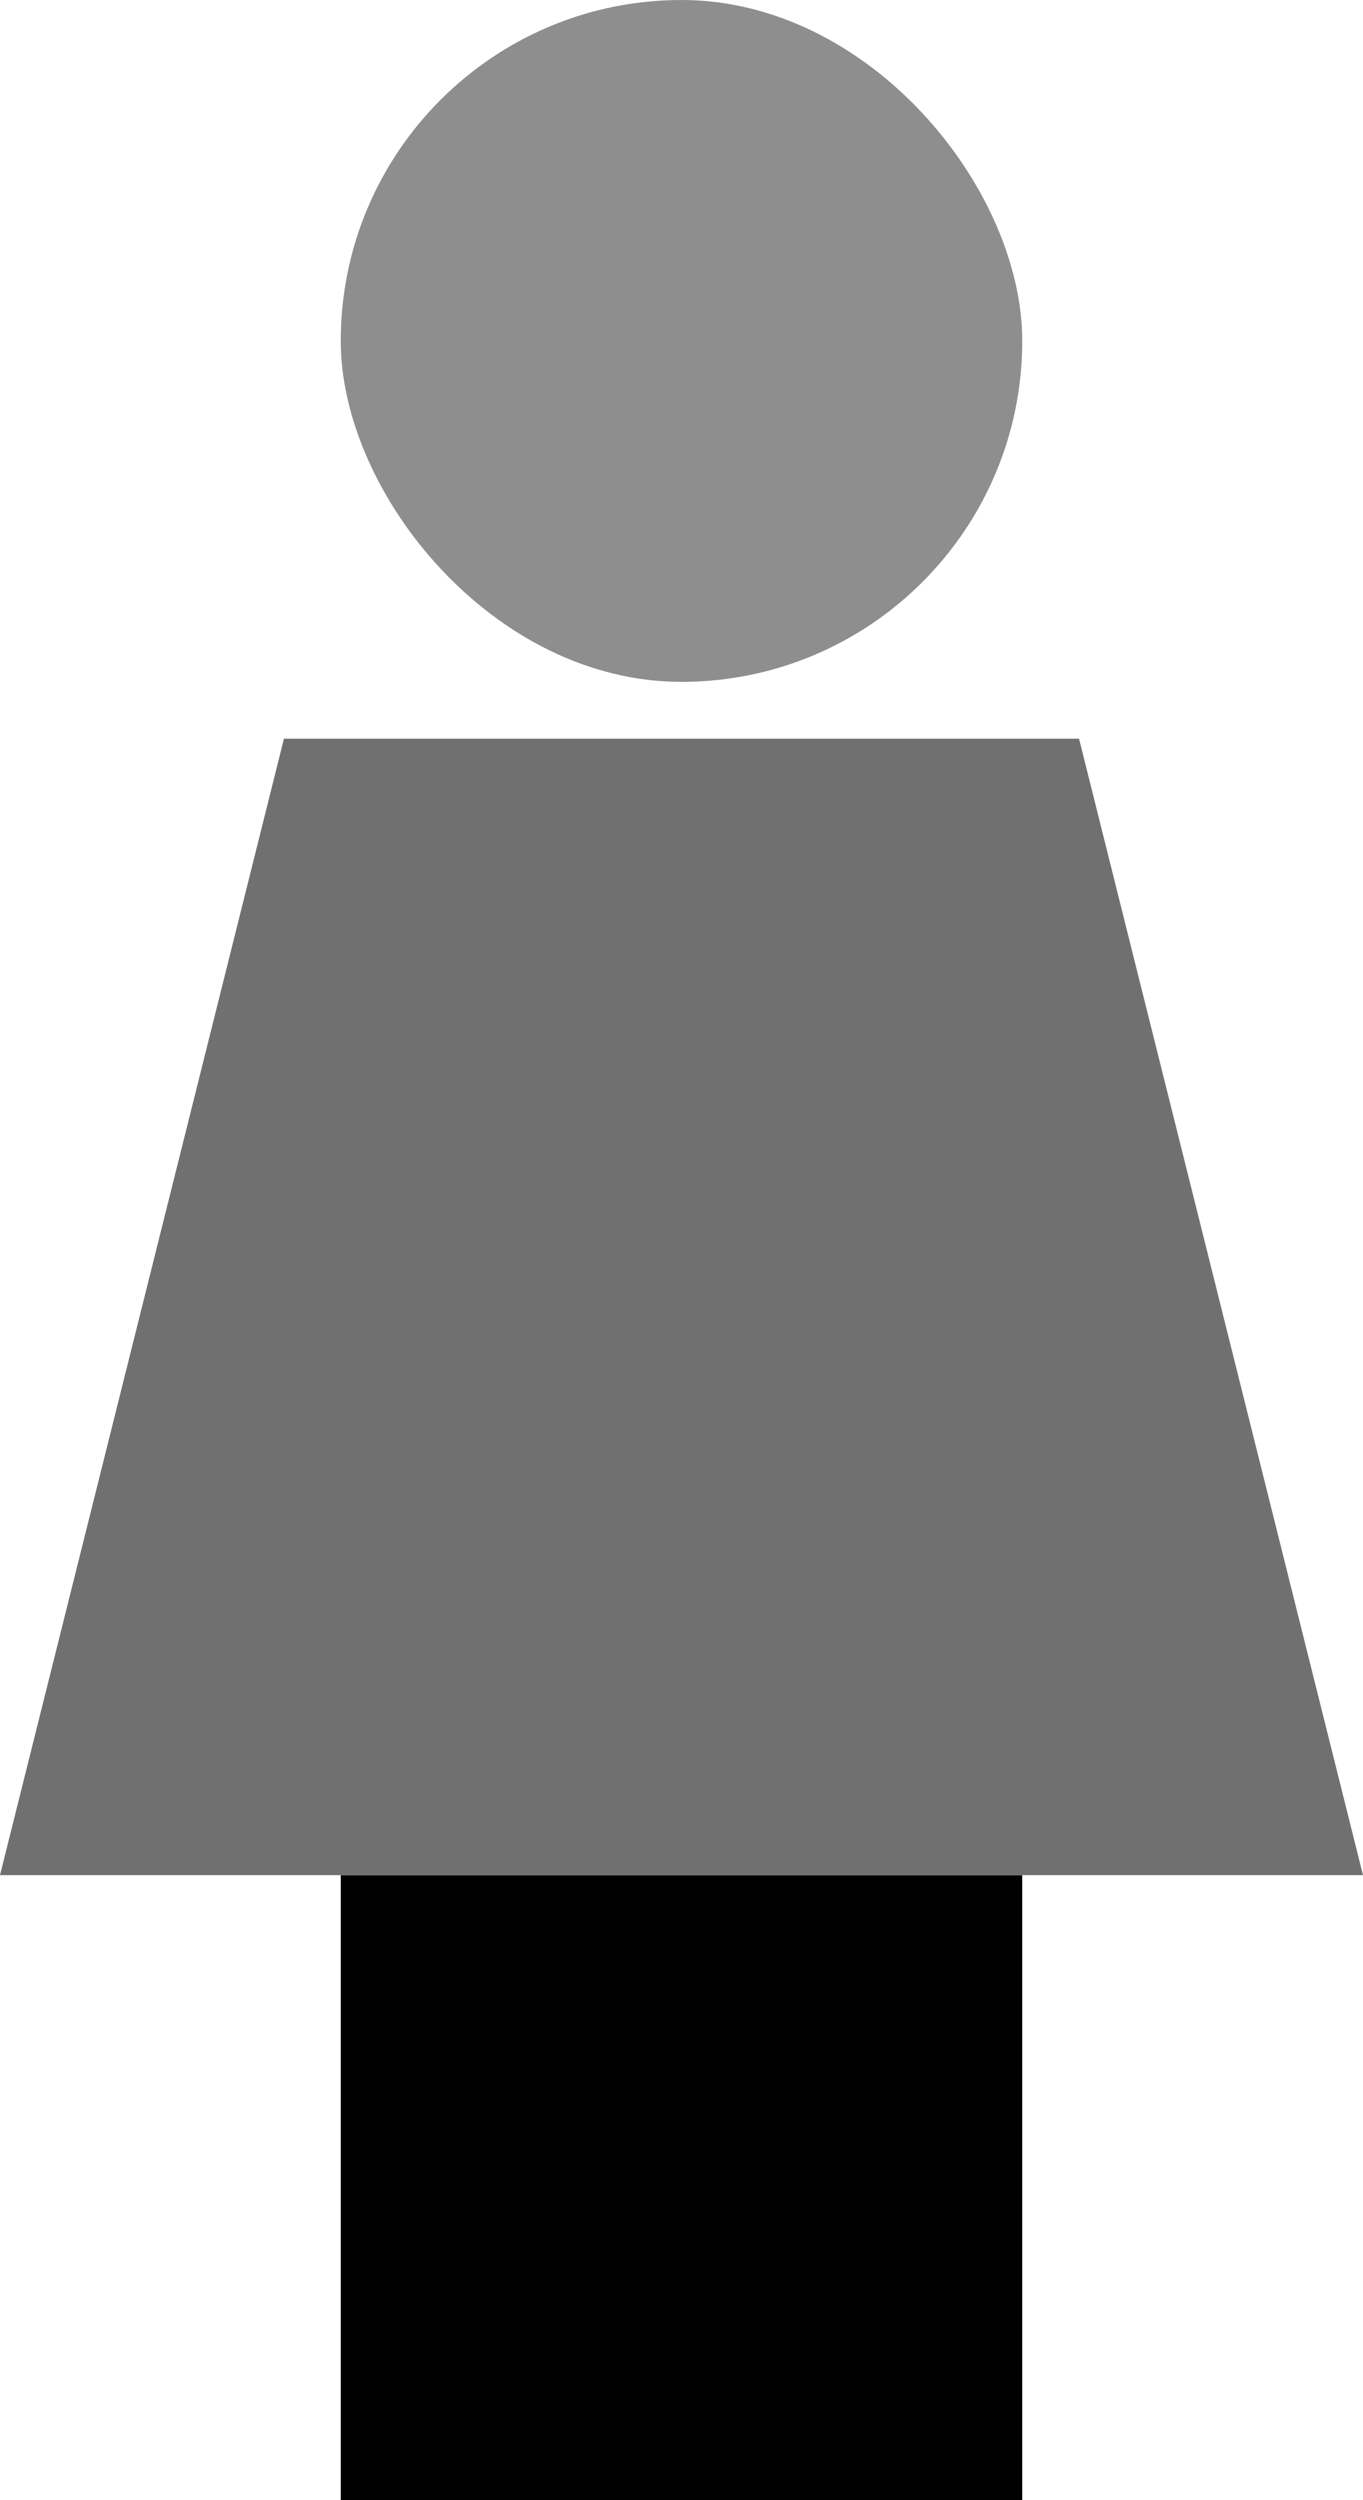 <svg width="12" height="22" viewBox="0 0 12 22" fill="none" xmlns="http://www.w3.org/2000/svg">
<rect x="3" y="16.5" width="6" height="5.5" fill="black"/>
<path d="M2.5 6.5H9.5L12 16.5H0L2.5 6.5Z" fill="#707070"/>
<rect x="3" width="6" height="6" rx="3" fill="#8E8E8E"/>
</svg>
